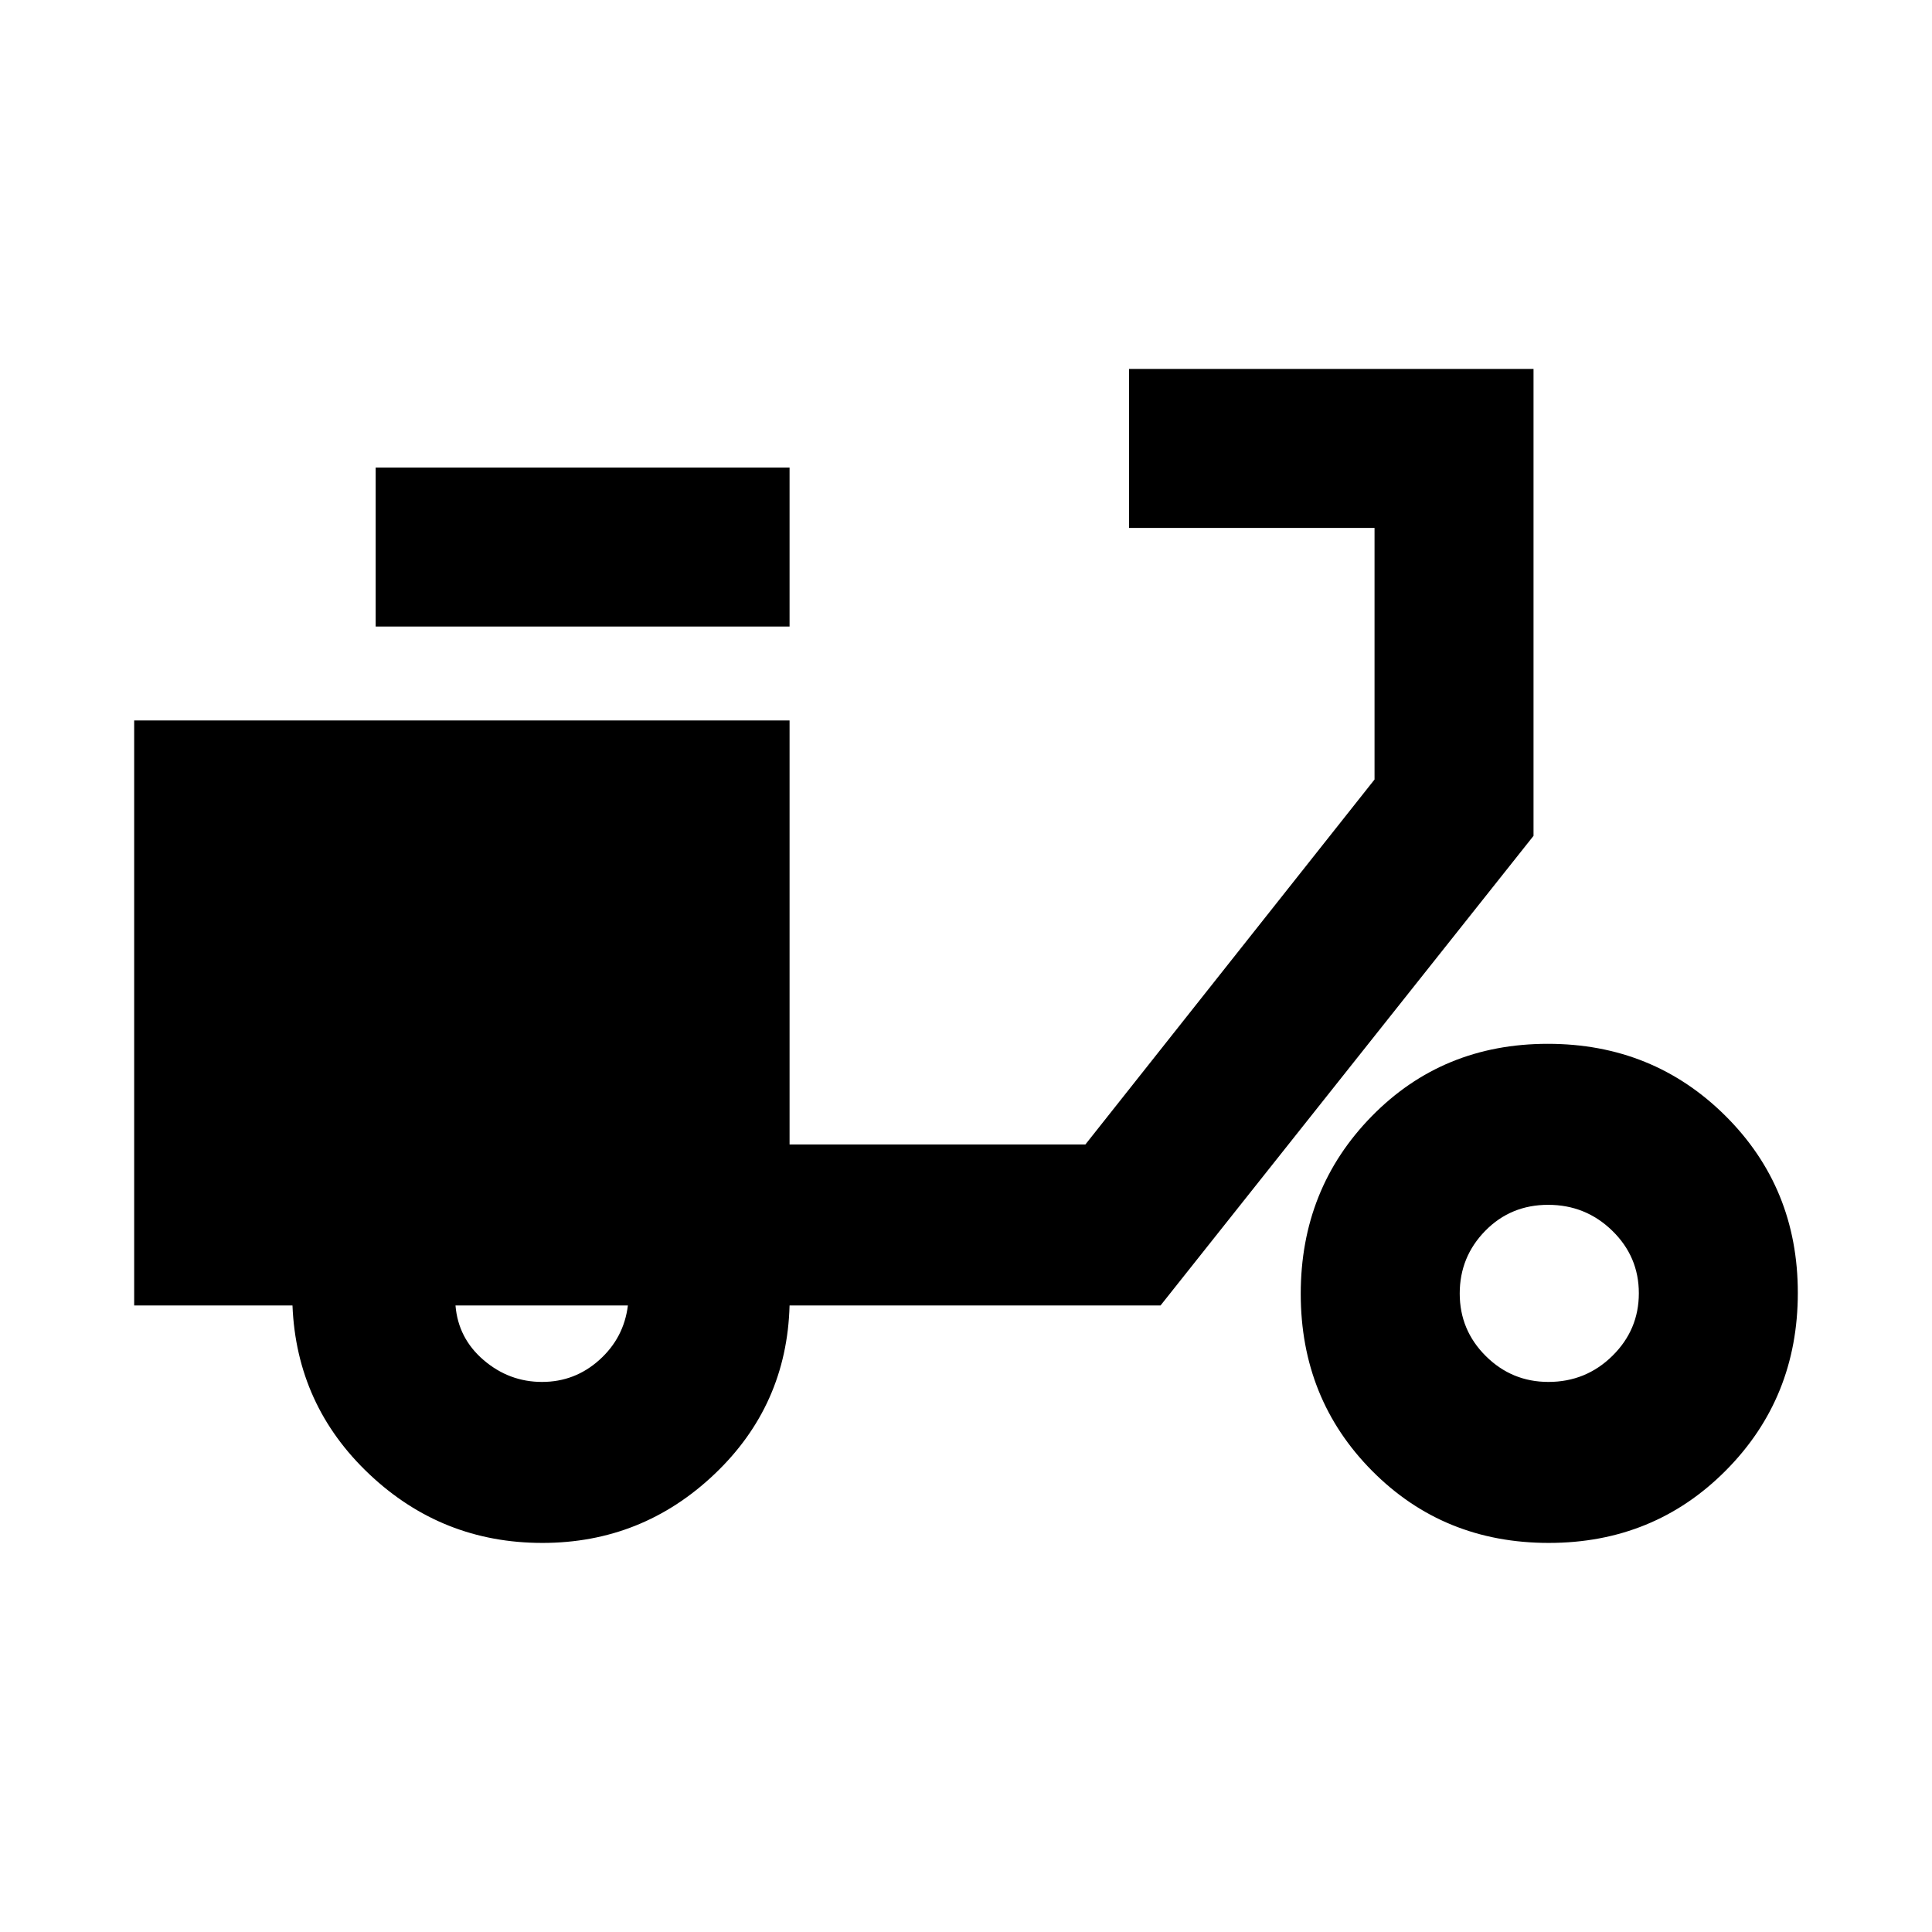 <svg xmlns="http://www.w3.org/2000/svg" height="40" viewBox="0 -960 960 960" width="40"><path d="M269.49-193.33q-49.82 0-85.99-34.17-36.17-34.17-38.17-83.83H66.67V-602h325.66v210.67h147L683-572.67v-125H561v-79h201v232L576.67-311.33H392.33q-1.33 49.66-37.31 83.83-35.98 34.17-85.53 34.17Zm-.16-80q16.34 0 28.5-10.94Q310-295.2 312-311.33h-85.67q1.34 16.33 14 27.16 12.67 10.84 29 10.84Zm-82.66-375.34v-79h205.66v79H186.67Zm582.9 455.34q-52.24 0-87.74-35.77-35.5-35.76-35.5-88 0-52.23 35.27-88.23 35.26-36 87.5-36 52.23 0 88.23 35.76 36 35.77 36 88 0 52.24-35.76 88.24-35.77 36-88 36Zm-.17-80q18.63 0 31.78-12.94 13.15-12.94 13.15-31.13 0-18.2-13.22-31.07-13.22-12.86-31.83-12.86T738-348.4q-12.67 12.94-12.67 31.14 0 18.19 12.94 31.06 12.94 12.87 31.13 12.87Z"/></svg>